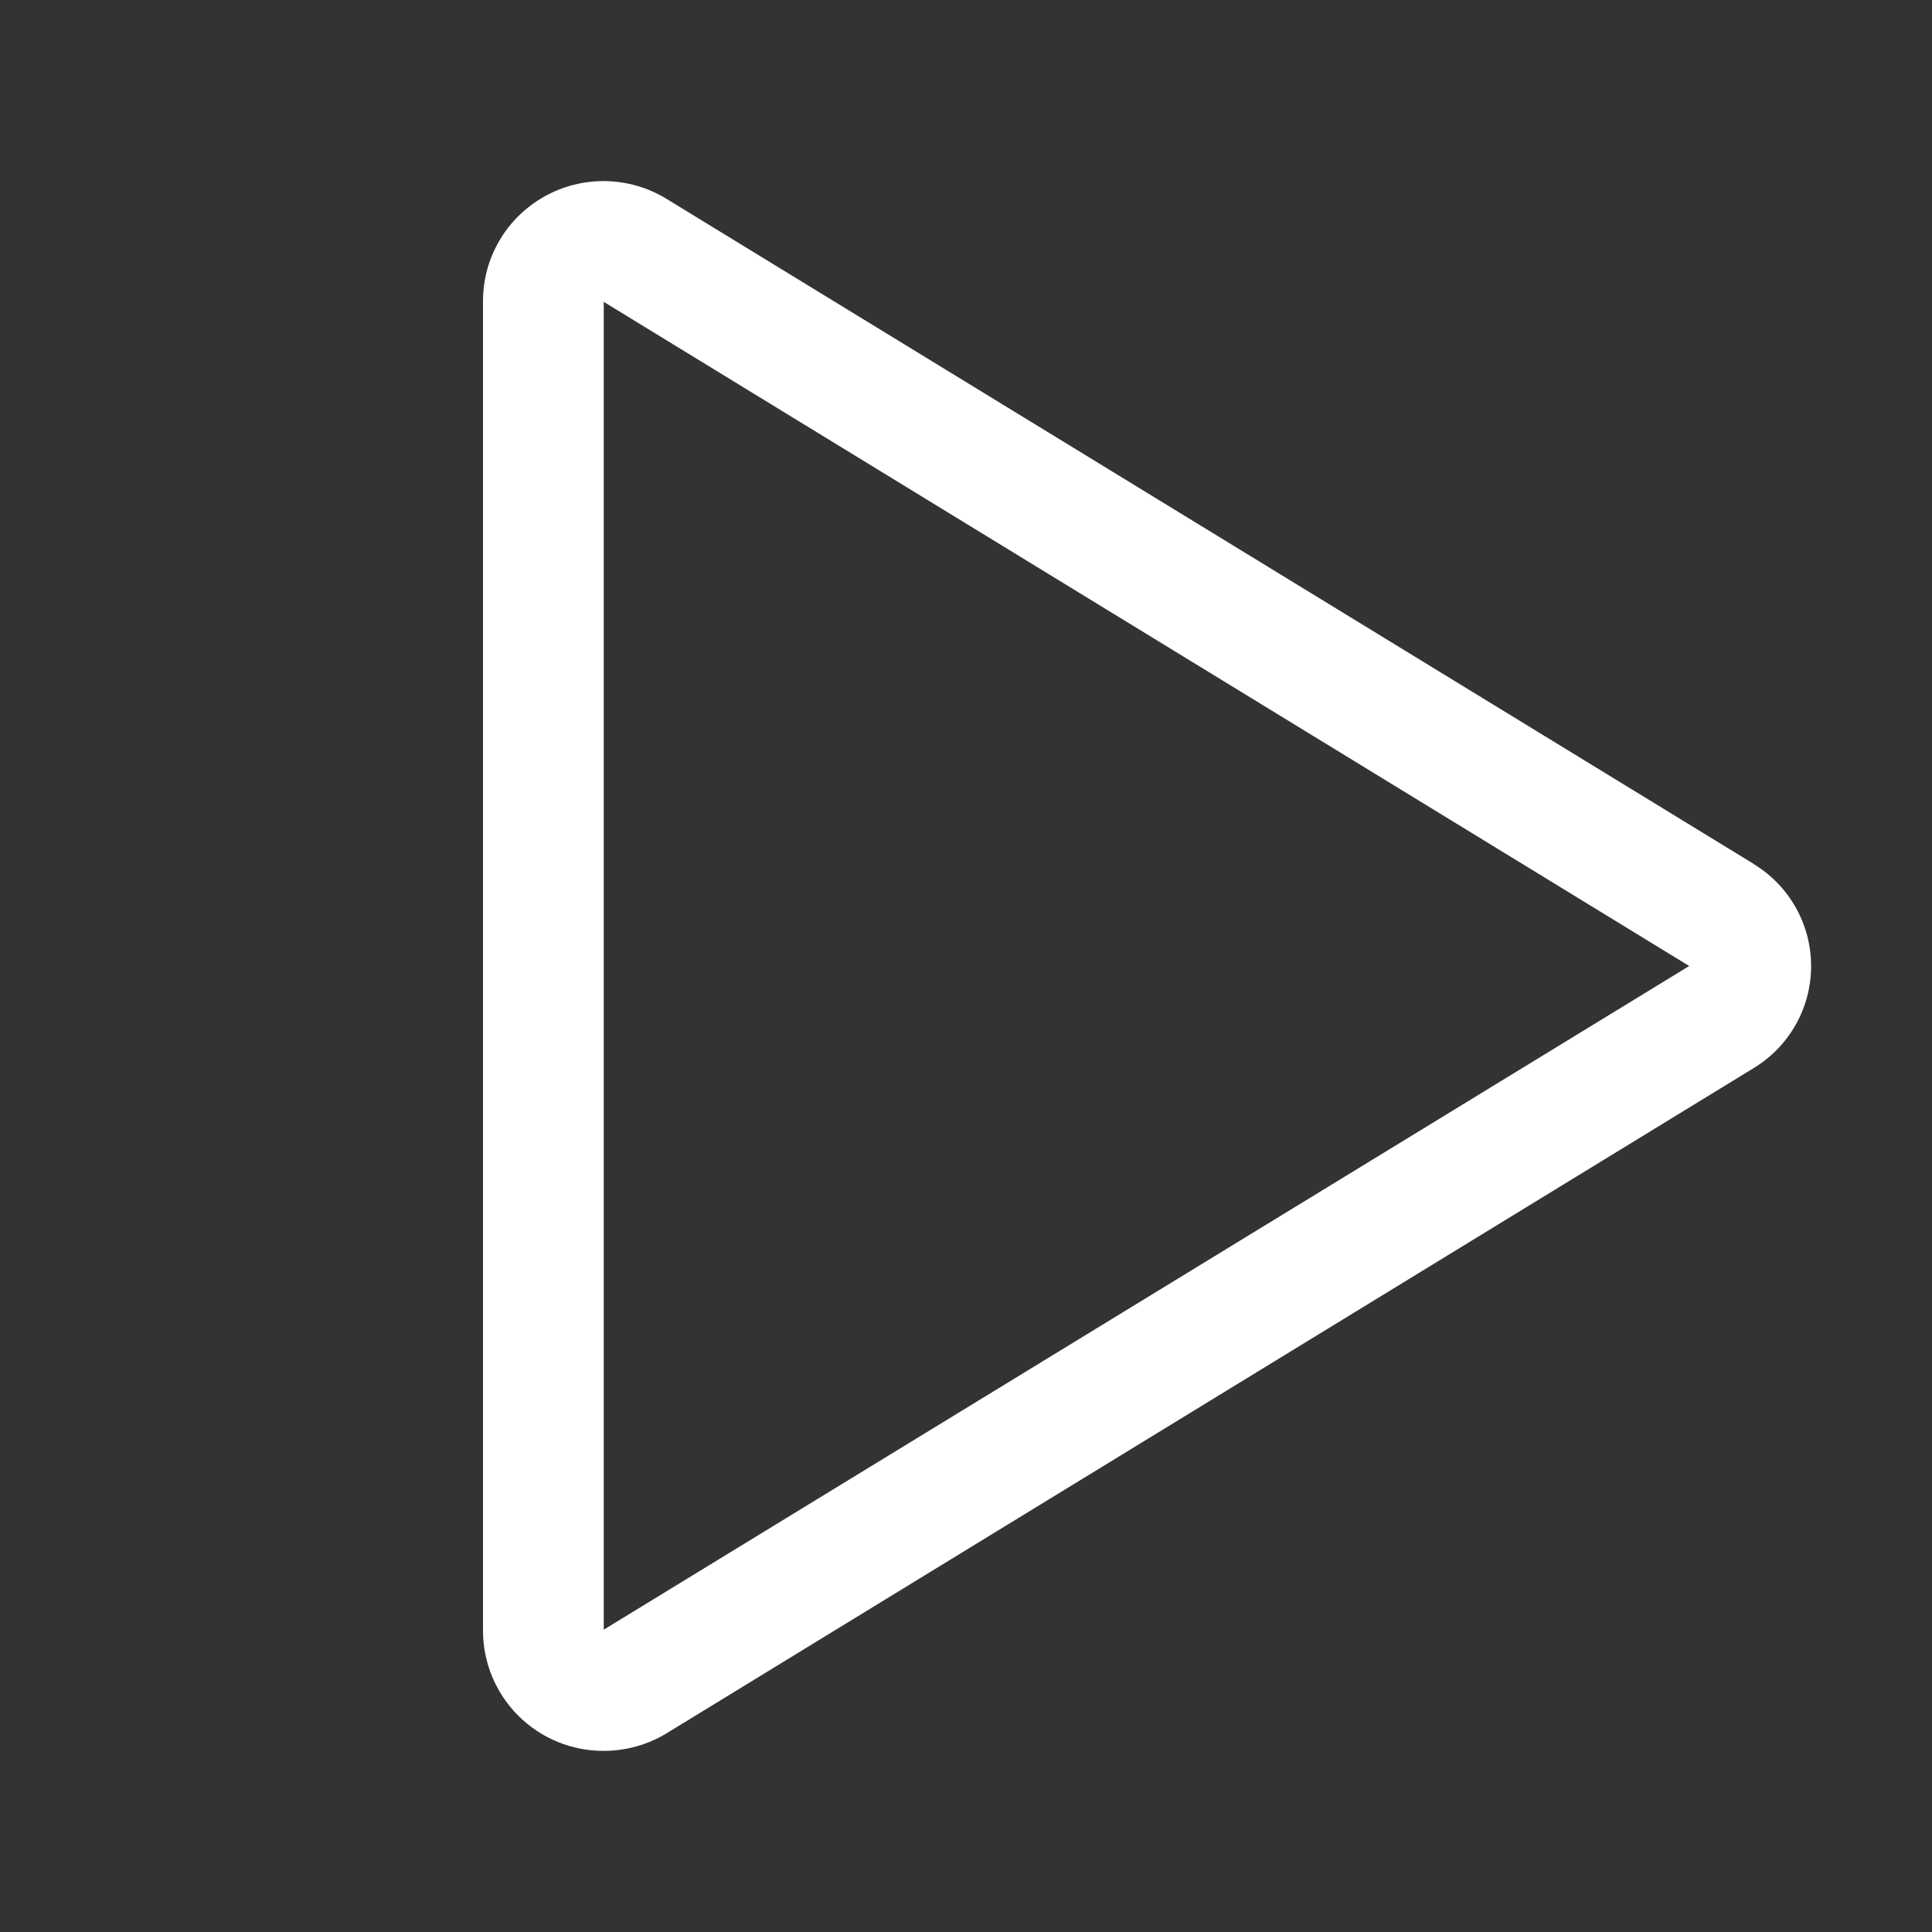 <svg width="152" height="152" viewBox="0 0 152 152" fill="none" xmlns="http://www.w3.org/2000/svg">
<rect x="0" y="0" width="152" height="152" fill="#333333" stroke="none"/>
<path d="M137.987 67.978L52.44 15.645C50.998 14.762 49.346 14.28 47.655 14.249C45.964 14.217 44.295 14.638 42.821 15.467C41.361 16.284 40.145 17.474 39.298 18.916C38.45 20.358 38.002 22 38 23.673V128.327C38.011 130.836 39.018 133.238 40.799 135.005C42.581 136.772 44.991 137.76 47.5 137.75C49.251 137.749 50.969 137.267 52.464 136.355L137.987 84.022C139.362 83.184 140.498 82.006 141.287 80.603C142.075 79.199 142.489 77.616 142.489 76.006C142.489 74.396 142.075 72.813 141.287 71.409C140.498 70.006 139.362 68.828 137.987 67.99V67.978ZM47.5 128.214V23.75L132.899 76L47.5 128.214Z" fill="white"/>
</svg>
